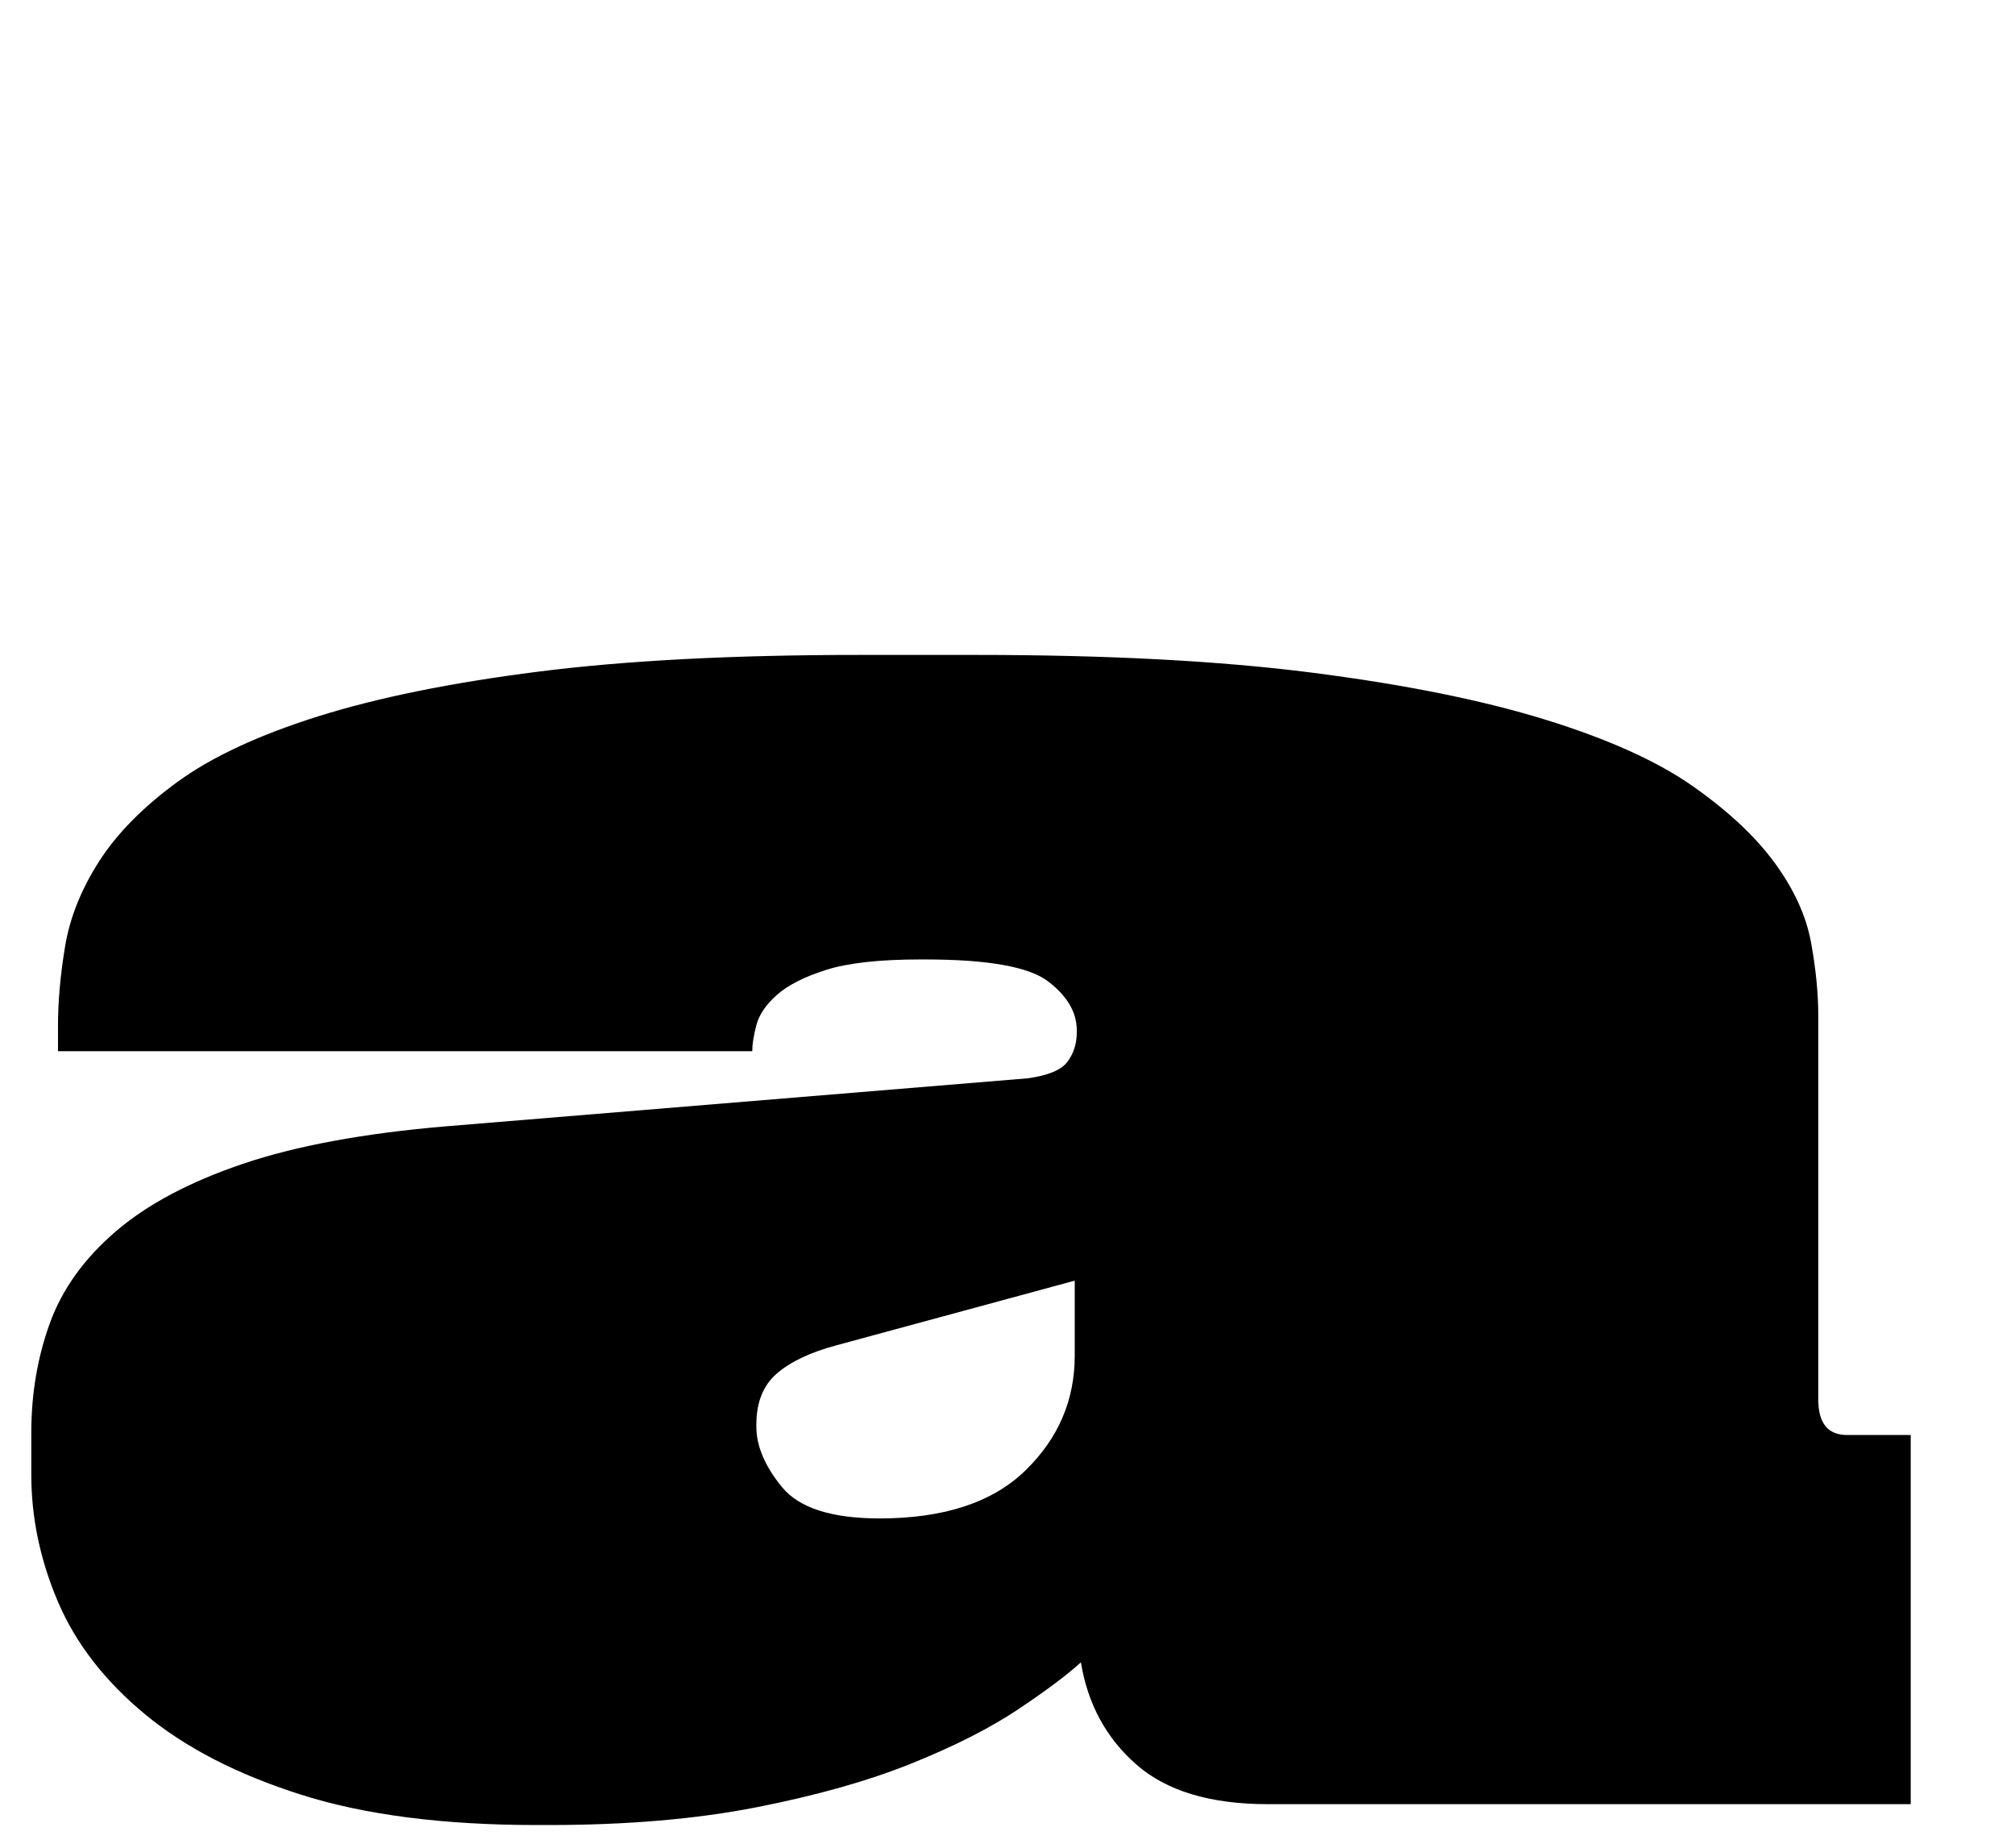 <!--<svg id="Layer_1" data-name="Layer 1" xmlns="http://www.w3.org/2000/svg" viewBox="0 0 980.83 885.43"><defs></defs><path class="cls-1" d="M519 251l-116 -31q-19 -5 -29 -13.5t-10 -24.5v-1q0 -14 12.5 -29t47.5 -15q47 0 71 23t24 55v36zM522 68q-10 -9 -30.5 -22.5t-52 -26t-75.5 -21t-101 -8.5h-6q-68 0 -114.5 14.5t-76 38.5t-42.5 54t-13 61v20q0 28 9 52.5t32 44t62 32.5t99 18l283 23q15 2 19.5 8
t4.5 14v1q0 13 -14 23.5t-60 10.5h-2q-30 0 -46 -5t-24 -12t-10 -14.5t-2 -12.5h-338v12q0 18 3.5 38.5t16.5 40.5t38 38t68.5 31.5t107.5 21.5t156 8h57q96 0 163.5 -8.5t113.5 -22.5t72 -32t40 -37t17.5 -38t3.5 -35v-184q0 -17 14 -17h31v-177h-313q-42 0 -64 19t-27 49z
"/></svg>-->

<svg width="966" height="886" viewBox="0 0 966 886" fill="none" xmlns="http://www.w3.org/2000/svg">
<path d="M515.231 614L401.005 645C388.532 648.333 379.013 652.833 372.449 658.5C365.884 664.167 362.602 672.333 362.602 683L362.602 684C362.602 693.333 366.705 703 374.91 713C383.116 723 398.708 728 421.684 728C452.538 728 475.843 720.333 491.598 705C507.354 689.667 515.231 671.333 515.231 650L515.231 614ZM518.185 797C511.621 803 501.609 810.5 488.152 819.5C474.694 828.5 457.626 837.167 436.947 845.5C416.268 853.833 391.486 860.833 362.602 866.5C333.717 872.167 300.565 875 263.146 875L257.238 875C212.598 875 175.015 870.167 144.489 860.5C113.963 850.833 89.017 838 69.651 822C50.285 806 36.335 788 27.801 768C19.267 748 15 727.667 15 707L15 687C15 668.333 17.954 650.833 23.862 634.5C29.771 618.167 40.274 603.5 55.373 590.5C70.472 577.5 90.822 566.667 116.425 558C142.027 549.333 174.523 543.333 213.911 540L492.583 517C502.43 515.667 508.831 513 511.785 509C514.739 505 516.216 500.333 516.216 495L516.216 494C516.216 485.333 511.621 477.5 502.43 470.5C493.239 463.5 473.545 460 443.348 460L441.378 460C421.684 460 406.585 461.667 396.082 465C385.578 468.333 377.7 472.333 372.449 477C367.197 481.667 363.915 486.5 362.602 491.5C361.289 496.5 360.632 500.667 360.632 504L27.801 504L27.801 492C27.801 480 28.95 467.167 31.248 453.5C33.545 439.833 38.961 426.333 47.495 413C56.029 399.667 68.502 387 84.914 375C101.326 363 123.81 352.5 152.367 343.5C180.923 334.5 216.208 327.333 258.223 322C300.237 316.667 351.442 314 411.837 314L467.965 314C530.987 314 584.653 316.833 628.965 322.5C673.277 328.167 710.531 335.667 740.729 345C770.927 354.333 794.56 365 811.628 377C828.696 389 841.826 401.333 851.016 414C860.207 426.667 865.951 439.333 868.249 452C870.546 464.667 871.695 476.333 871.695 487L871.695 671C871.695 682.333 876.291 688 885.481 688L916.007 688L916.007 865L607.794 865C580.222 865 559.215 858.667 544.772 846C530.33 833.333 521.468 817 518.185 797Z" fill="black"/>
</svg>
